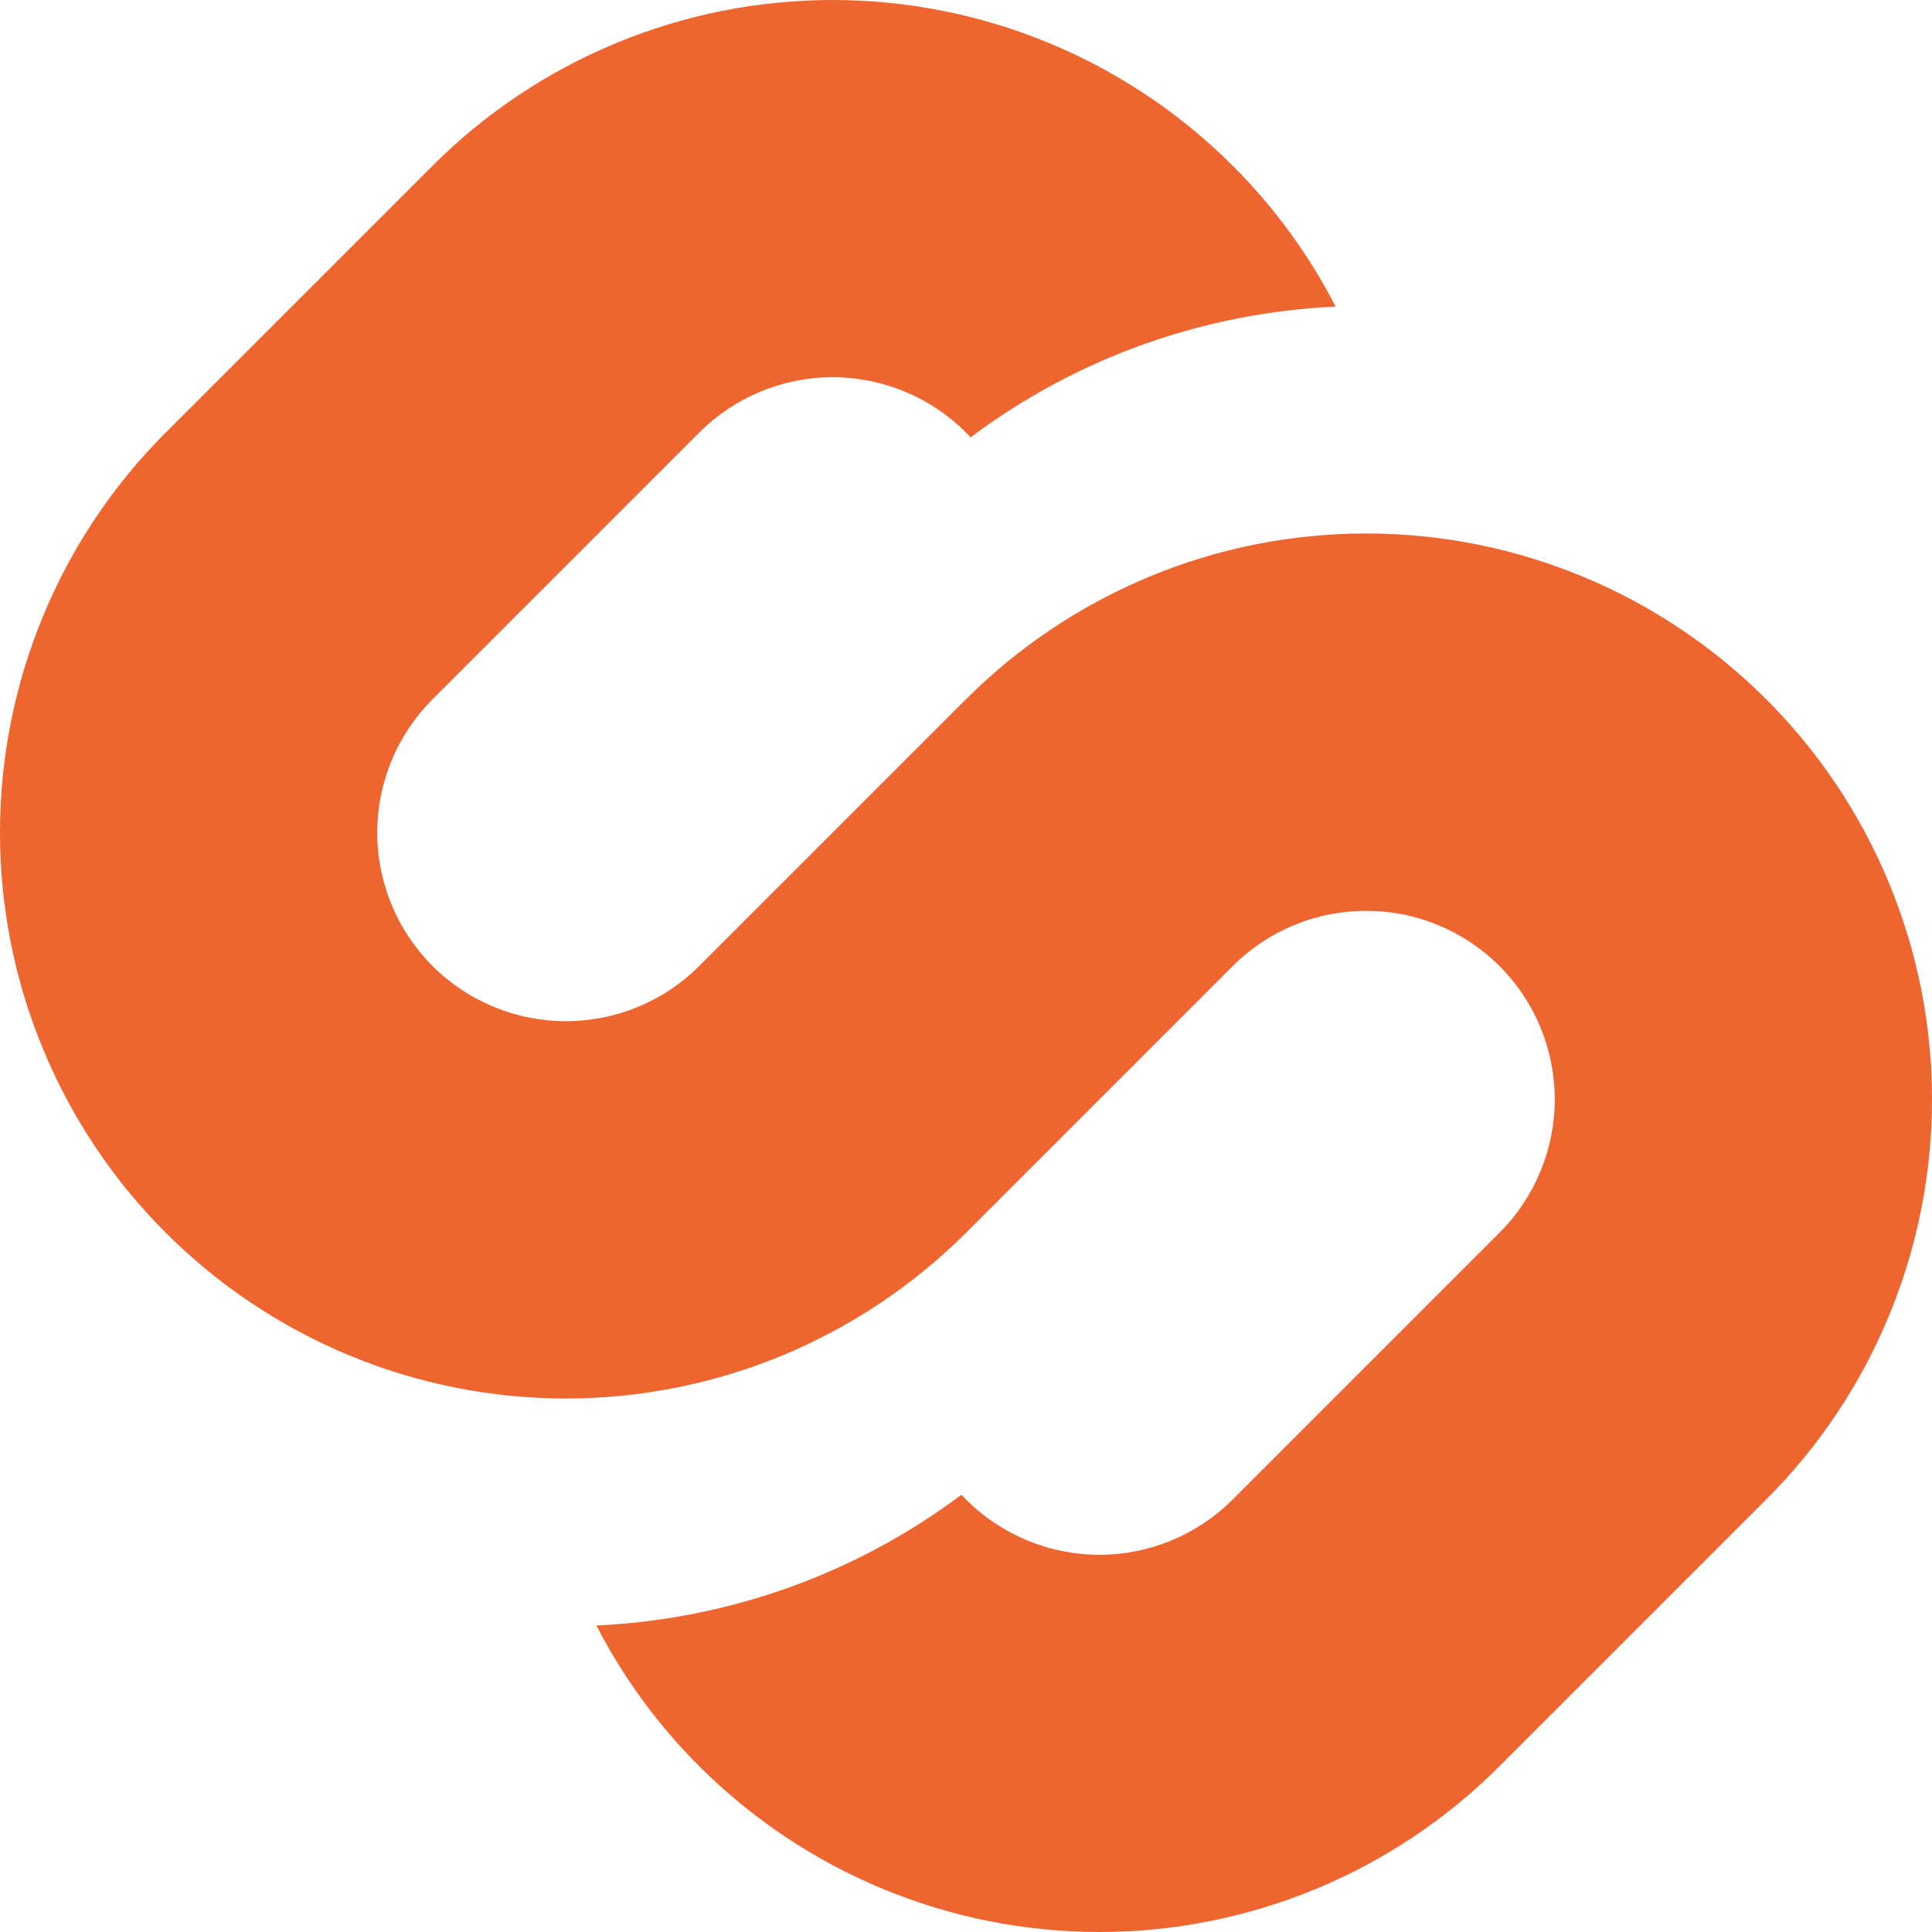<svg width="16" height="16" viewBox="0 0 16 16" fill="none" xmlns="http://www.w3.org/2000/svg">
<g clip-path="url(#clip0_821_1129)">
<path fill-rule="evenodd" clip-rule="evenodd" d="M6.895 -2.40033e-05C5.653 -2.3919e-05 4.461 0.494 3.582 1.373L5.791 3.582C6.084 3.289 6.481 3.124 6.895 3.124C7.31 3.124 7.707 3.289 8 3.582C8.013 3.595 8.026 3.608 8.038 3.622C8.935 2.949 9.992 2.588 11.061 2.539C10.841 2.112 10.555 1.718 10.209 1.373C9.33 0.494 8.138 -2.3919e-05 6.895 -2.40033e-05ZM10.209 8L10.209 8L9.597 7.388L8 5.791C8.435 5.356 8.952 5.011 9.52 4.775C10.089 4.539 10.698 4.418 11.314 4.418C11.929 4.418 12.539 4.539 13.107 4.775C13.676 5.011 14.192 5.356 14.627 5.791C15.063 6.226 15.408 6.743 15.643 7.311C15.879 7.88 16 8.489 16 9.105C16 9.72 15.879 10.329 15.643 10.898C15.408 11.466 15.063 11.983 14.627 12.418L14.627 12.418L12.418 14.627C11.54 15.506 10.348 16 9.105 16C7.862 16 6.67 15.506 5.791 14.627C5.445 14.282 5.159 13.888 4.939 13.462C6.008 13.412 7.065 13.051 7.962 12.379C7.974 12.392 7.987 12.405 8 12.418C8.293 12.711 8.69 12.876 9.105 12.876C9.519 12.876 9.916 12.711 10.209 12.418L10.209 12.418L12.418 10.209L12.418 10.209C12.563 10.064 12.678 9.892 12.757 9.702C12.835 9.513 12.876 9.31 12.876 9.105C12.876 8.899 12.835 8.696 12.757 8.507C12.678 8.317 12.563 8.145 12.418 8C12.273 7.855 12.101 7.74 11.911 7.662C11.722 7.583 11.519 7.543 11.314 7.543C11.109 7.543 10.905 7.583 10.716 7.662C10.527 7.74 10.354 7.855 10.209 8ZM6.48 11.225C7.048 10.989 7.565 10.644 8 10.209L8 10.209L10.209 8L8 5.791L5.791 8L5.791 8C5.646 8.145 5.474 8.26 5.284 8.338C5.095 8.417 4.891 8.457 4.686 8.457C4.481 8.457 4.278 8.417 4.089 8.338C3.899 8.26 3.727 8.145 3.582 8C3.437 7.855 3.322 7.683 3.243 7.493C3.165 7.304 3.124 7.101 3.124 6.895C3.124 6.69 3.165 6.487 3.243 6.298C3.322 6.108 3.437 5.936 3.582 5.791L3.582 5.791L5.791 3.582L3.582 1.373L1.373 3.582C1.373 3.582 1.373 3.582 1.373 3.582C0.937 4.017 0.592 4.533 0.357 5.102C0.121 5.671 -8.22706e-06 6.28 -8.89956e-06 6.895C-9.57206e-06 7.511 0.121 8.12 0.357 8.689C0.592 9.257 0.937 9.774 1.373 10.209C1.808 10.644 2.324 10.989 2.893 11.225C3.461 11.46 4.071 11.582 4.686 11.582C5.302 11.582 5.911 11.46 6.48 11.225Z" fill="#EF652F"/>
</g>
<defs>
<clipPath id="clip0_821_1129">
<rect width="16" height="16" fill="white"/>
</clipPath>
</defs>
</svg>
